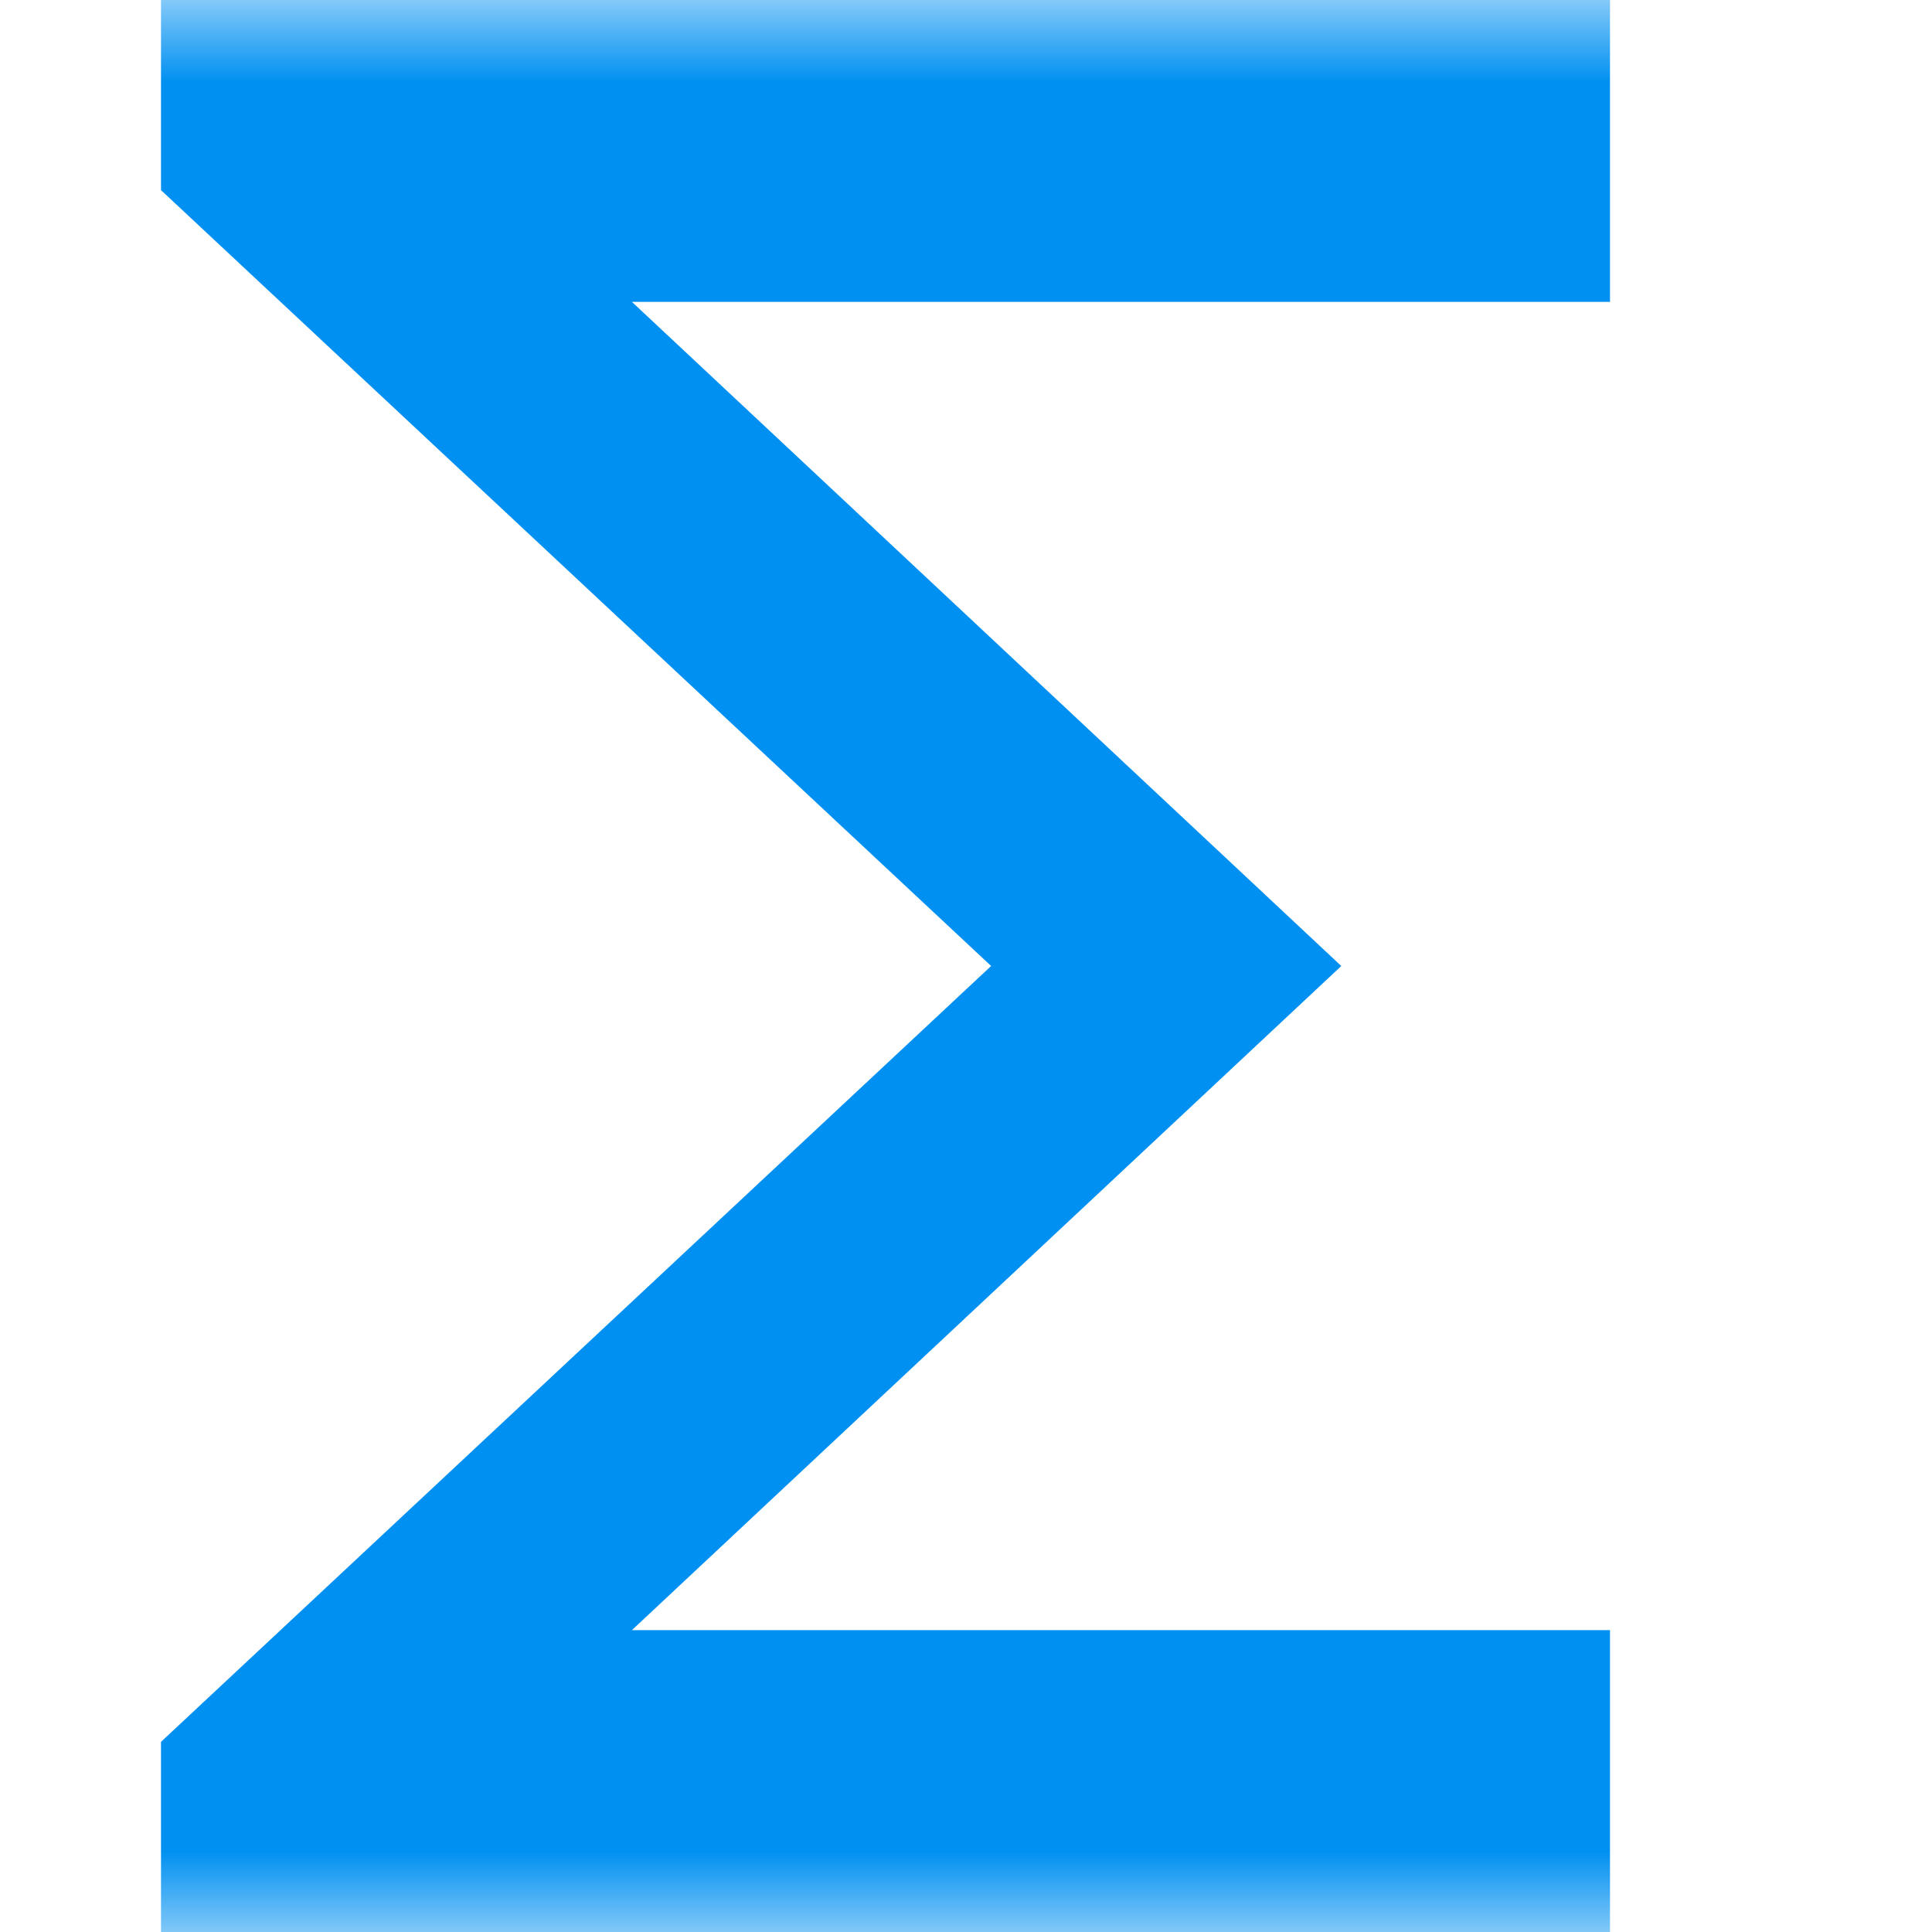 <svg width="12" height="12" viewBox="0 0 12 12" fill="none" xmlns="http://www.w3.org/2000/svg">
<mask id="mask0_1234_983" style="mask-type:alpha" maskUnits="userSpaceOnUse" x="0" y="0" width="12" height="12">
<rect width="12" height="12" fill="#D9D9D9"/>
</mask>
<g mask="url(#mask0_1234_983)">
<path d="M1 12V10.819L6.156 6L1 1.181V0H10V1.875H3.925L8.331 6L3.925 10.125H10V12H1Z" fill="#0090f1"/>
</g>
</svg>
